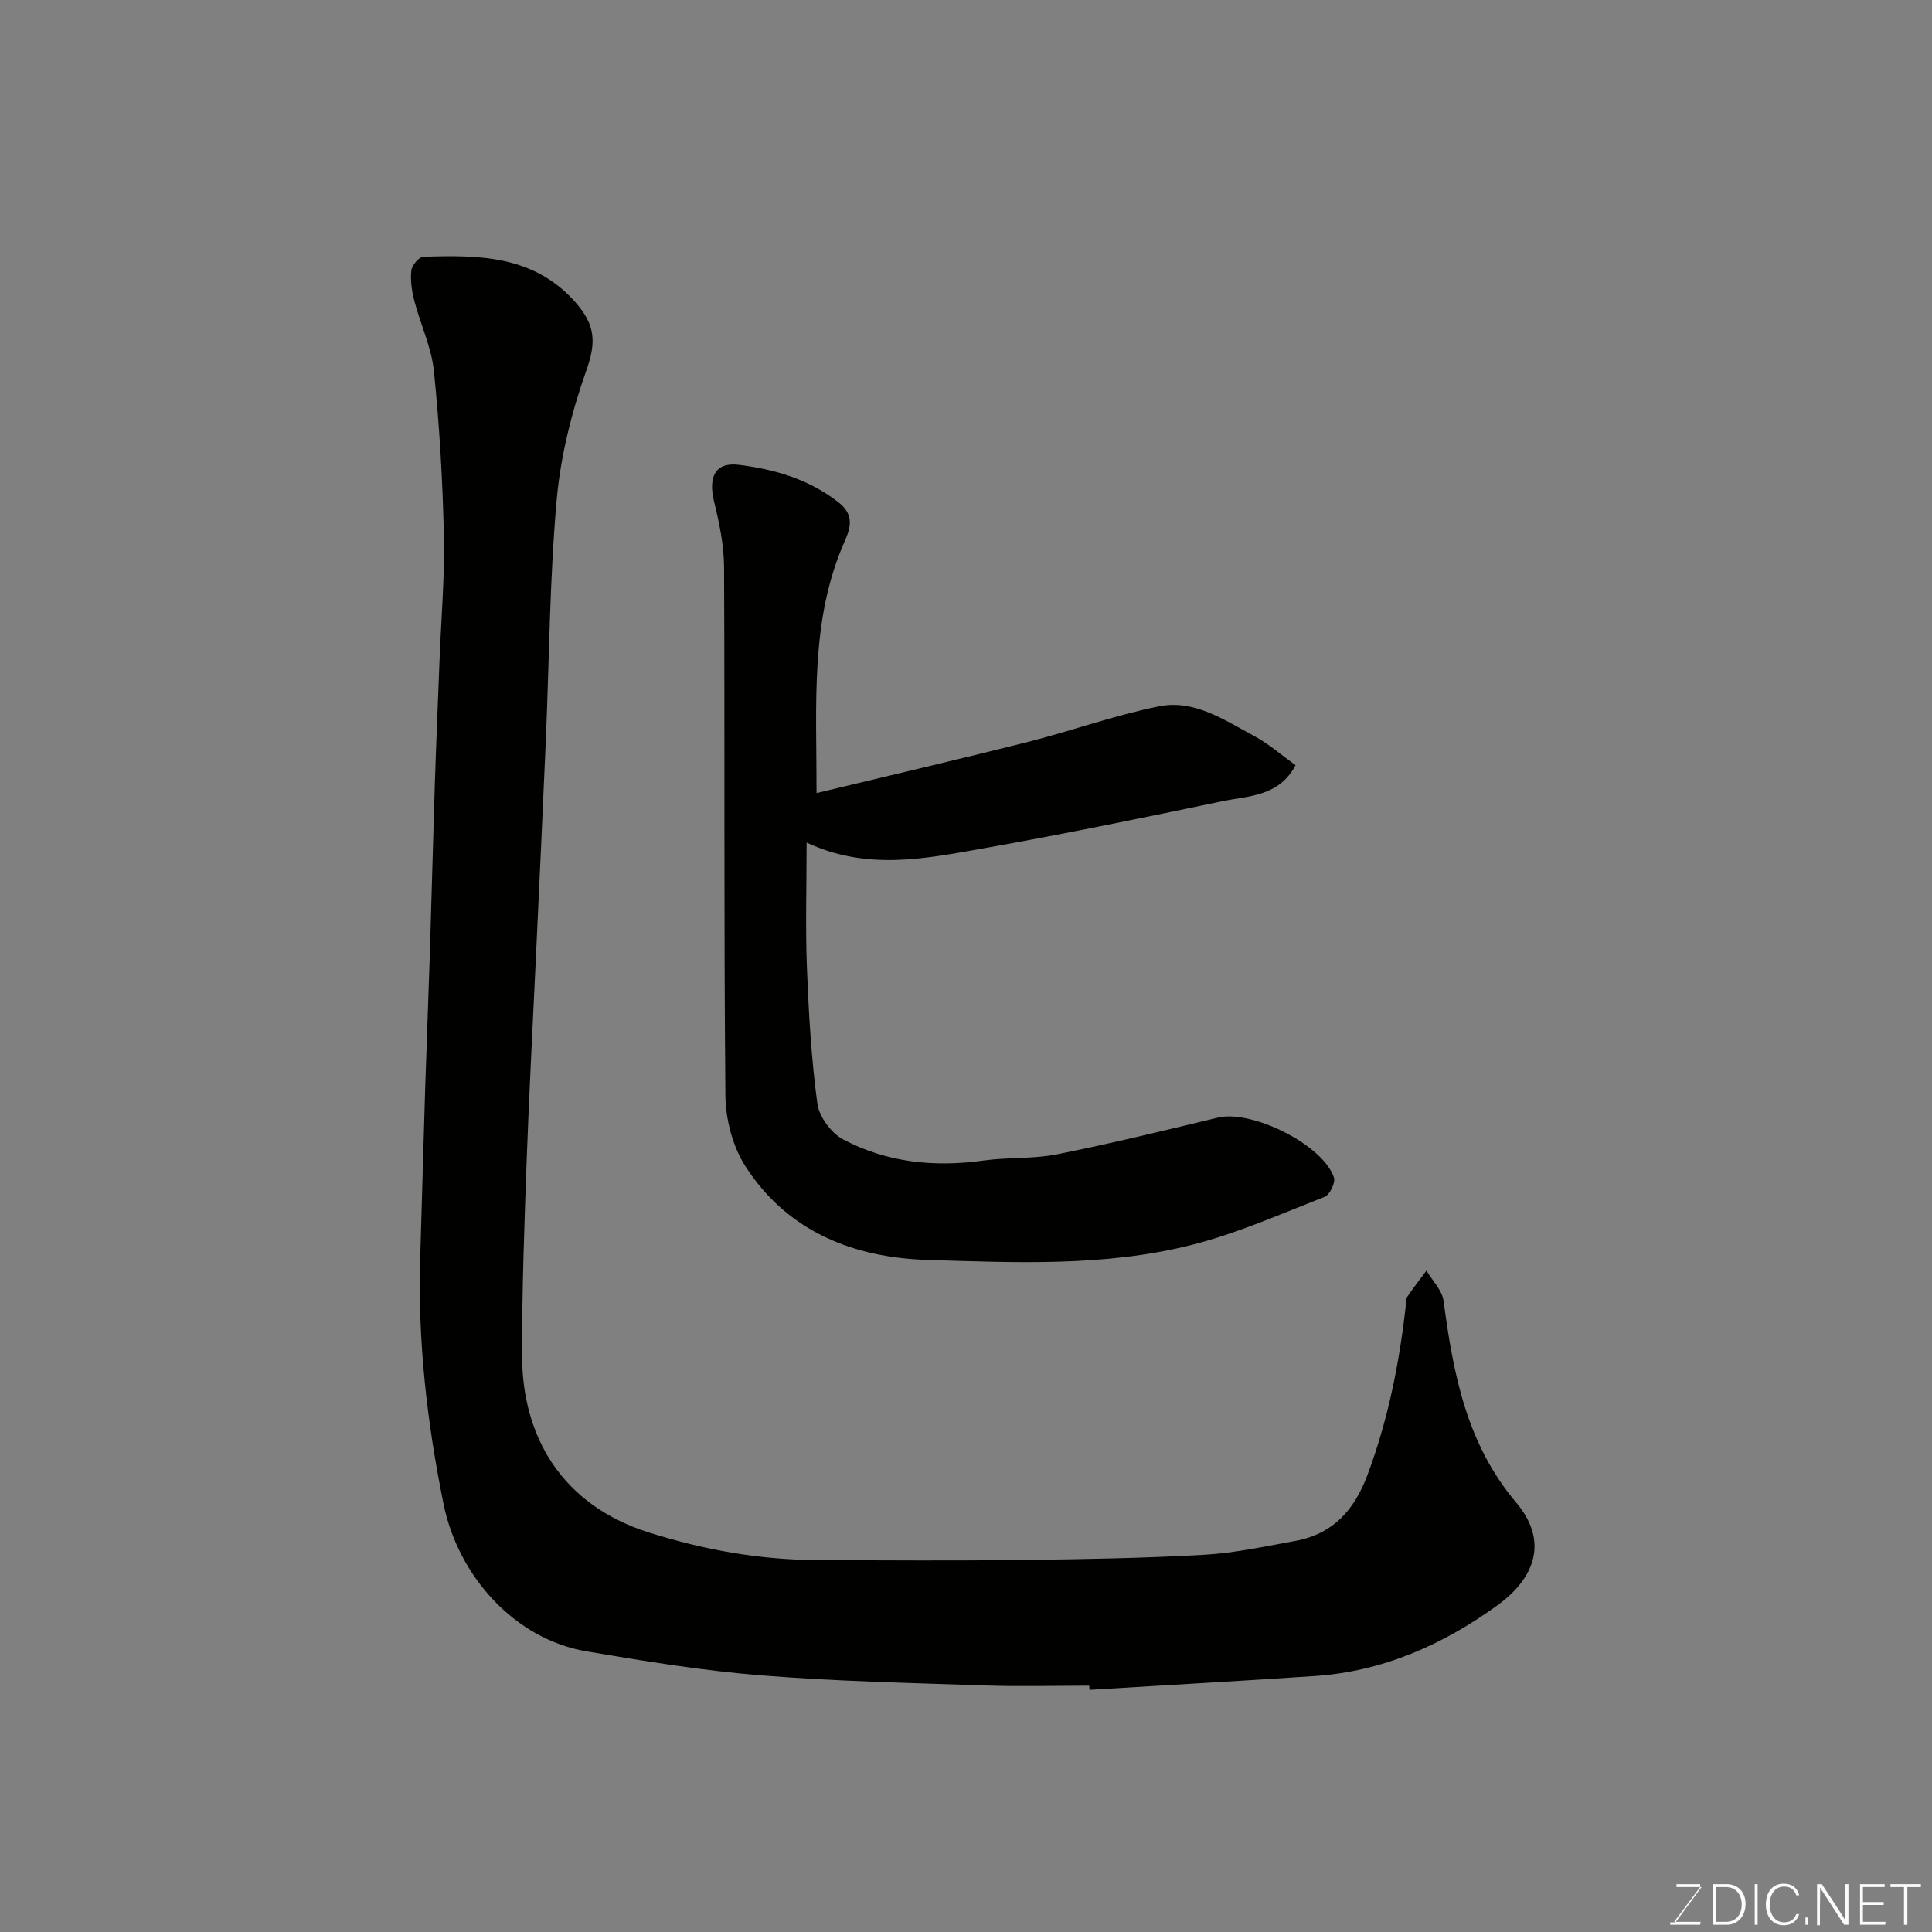 <svg enable-background="new 0 0 400 400" viewBox="0 0 400 400" xmlns="http://www.w3.org/2000/svg"><rect x="0" y="0" width="400" height="400" fill="#808080" stroke="none"/><path d="m225.51 349c-7.17 0-14.34.2-21.5-.04-15.54-.53-31.11-.86-46.59-2.11-12.04-.97-24.02-2.94-35.95-4.95-14.95-2.51-26.61-15.63-29.63-30.48-3.43-16.88-5.37-33.78-4.84-50.98.36-11.6.65-23.2 1.02-34.8.3-9.44.68-18.87.98-28.3.36-11.6.65-23.2 1.02-34.8.28-8.6.65-17.2.98-25.8s1.09-17.21.9-25.8c-.25-11.38-.91-22.77-2.06-34.09-.5-4.93-2.78-9.67-4.05-14.54-.53-2.03-.85-4.23-.63-6.29.11-1.07 1.58-2.83 2.48-2.86 11.45-.39 22.78-.33 31.37 9.28 4.32 4.83 4.44 8.44 2.41 14.18-3.07 8.67-5.38 17.89-6.18 27.03-1.45 16.46-1.53 33.05-2.23 49.58-.62 14.54-1.32 29.07-1.99 43.61-.66 14.37-1.45 28.73-1.97 43.11-.49 13.59-.99 27.2-.96 40.8.04 16.7 8.24 30.84 26.25 36.53 11.39 3.6 22.83 5.65 34.68 5.71 14.33.07 28.66.15 42.99-.02 12.44-.15 24.88-.37 37.3-1.07 6.32-.36 12.6-1.73 18.86-2.87 7.8-1.42 12.23-6.36 14.97-13.71 4.2-11.25 6.53-22.84 7.88-34.7.07-.66-.1-1.47.22-1.95 1.28-1.92 2.72-3.74 4.09-5.6 1.23 2.09 3.26 4.07 3.55 6.29 1.99 15.01 4.72 29.51 15 41.69 6.7 7.93 4.09 15.56-3.91 21.35-11.26 8.15-23.74 13.68-37.86 14.61-15.51 1.03-31.03 1.91-46.54 2.85-.03-.3-.05-.58-.06-.86z" fill="#010100"/><path d="m169.06 164.2c15.18-3.66 29.43-6.97 43.6-10.55 9.14-2.31 18.07-5.55 27.28-7.41 7.31-1.48 13.58 2.85 19.75 6.16 2.99 1.61 5.6 3.92 8.54 6.02-3.42 6.54-9.82 6.35-15.33 7.5-16.42 3.44-32.87 6.81-49.39 9.74-11.91 2.11-23.97 4.64-36.51-1.21 0 9.2-.26 17.62.07 26.02.37 9.37.9 18.76 2.16 28.04.37 2.71 2.88 6.1 5.35 7.4 9.04 4.78 18.86 5.79 29.02 4.37 5.04-.71 10.26-.3 15.23-1.29 11.17-2.23 22.24-4.93 33.32-7.6 7.02-1.69 21.75 5.6 24.03 12.4.35 1.05-.88 3.6-1.94 4.01-9.19 3.59-18.3 7.65-27.82 10.02-17.81 4.45-36.16 3.59-54.31 3.04-15.36-.47-29.01-5.83-37.72-19.3-2.67-4.12-4.15-9.75-4.2-14.71-.34-36.48-.11-72.97-.28-109.46-.02-4.51-.98-9.1-2.06-13.51-1.26-5.18.23-8.24 5.13-7.64 7.44.92 14.59 3 20.72 7.84 3.15 2.49 2.43 5.18 1.21 7.92-7.22 16.28-5.83 33.47-5.85 52.2z" fill="#010100"/><g fill="#fbfcfa"><path d="m346.9 398 5.4-7.3h-5.2v-.6h4.9v.6l-5.4 7.2h5.5l-.1.6h-6.2v-.5z"/><path d="m354.7 390.1h2.8c2.3 0 3.9 1.6 3.9 4.1s-1.6 4.3-3.9 4.3h-2.8zm.6 7.8h2c2.2 0 3.3-1.6 3.3-3.6 0-1.8-1-3.6-3.3-3.6h-2z"/><path d="m363.9 390.1v8.4h-.6v-8.4z"/><path d="m372.5 396.3c-.4 1.3-1.4 2.3-3.2 2.3-2.4 0-3.7-1.9-3.7-4.3 0-2.3 1.2-4.3 3.7-4.3 1.8 0 2.9 1 3.2 2.4h-.6c-.4-1.1-1.1-1.8-2.5-1.8-2.1 0-3 1.9-3 3.7s.9 3.7 3 3.7c1.4 0 2.1-.7 2.5-1.7z"/><path d="m373.8 398.5v-1.5h.6v1.5z"/><path d="m376.2 398.5v-8.4h1c1.3 2 4.4 6.6 4.9 7.6-.1-1.2-.1-2.4-.1-3.8v-3.8h.7v8.4h-.9c-1.2-1.9-4.4-6.8-5-7.7.1 1.1 0 2.3 0 3.9v3.9h-.6z"/><path d="m390 394.4h-4.3v3.5h4.7l-.1.6h-5.2v-8.4h5.1v.6h-4.5v3.1h4.3z"/><path d="m394.2 390.7h-2.8v-.6h6.3v.6h-2.8v7.8h-.7z"/></g></svg>